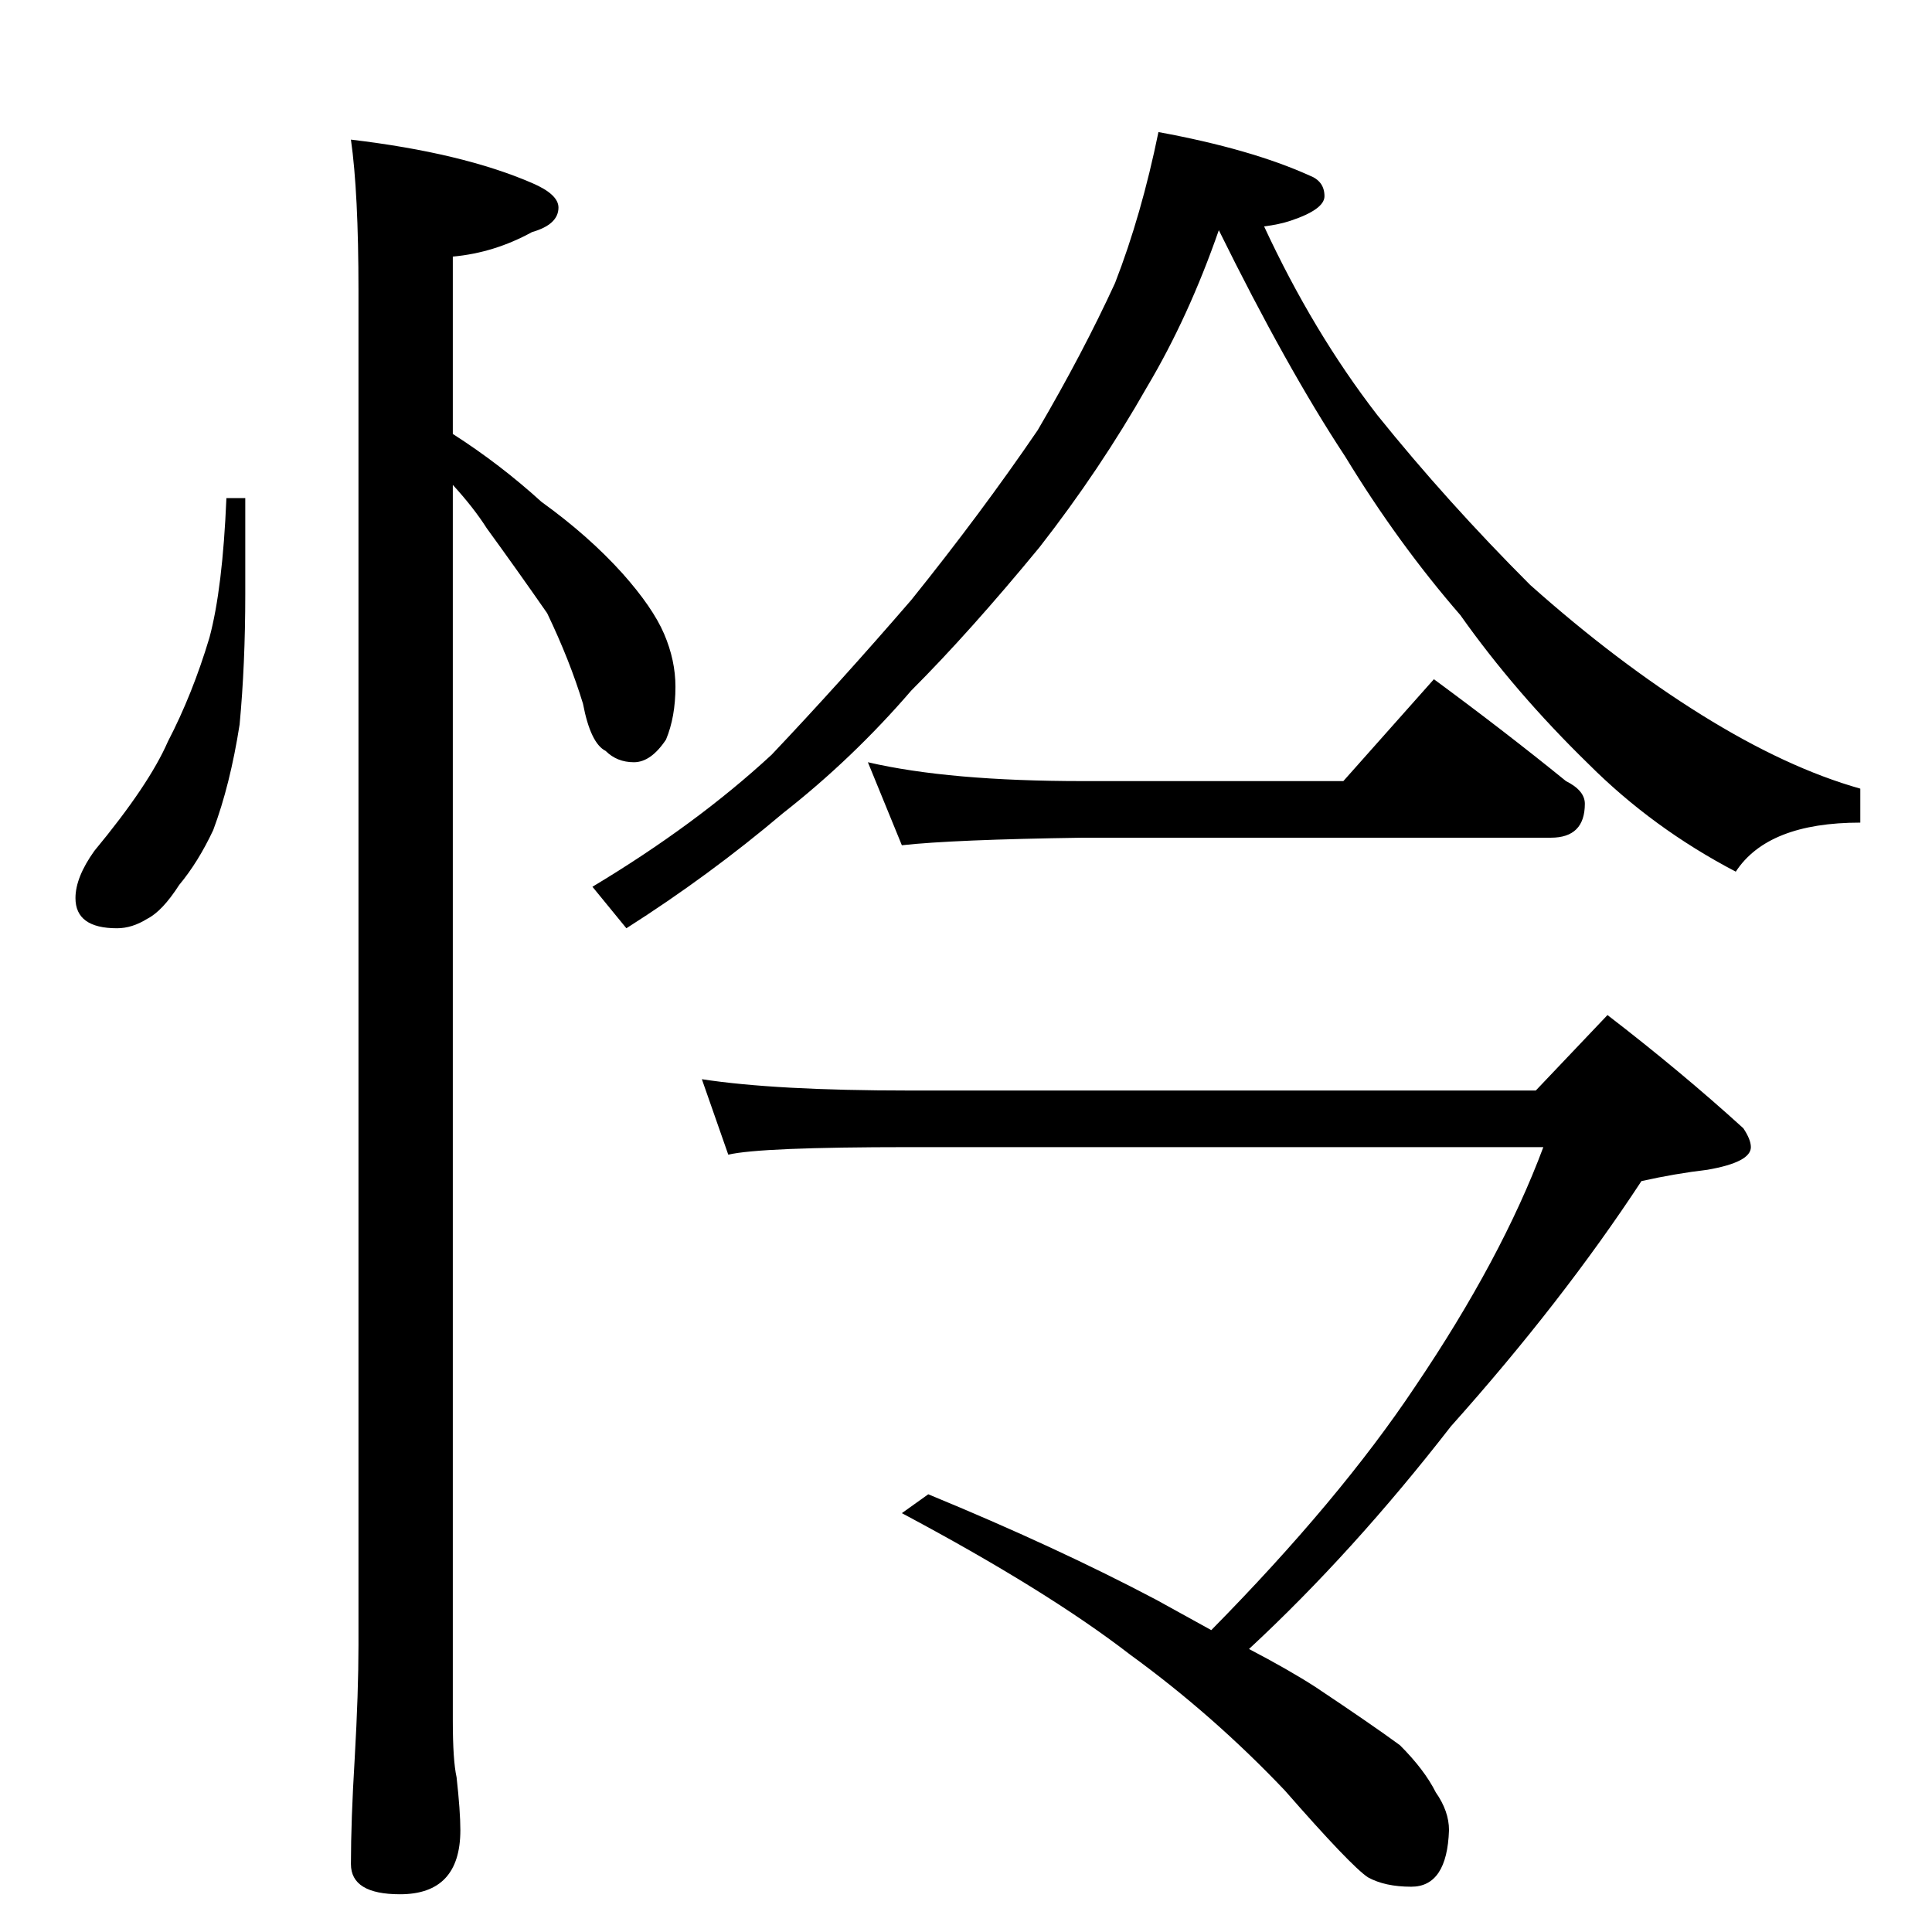 <?xml version="1.0" standalone="no"?>
<!DOCTYPE svg PUBLIC "-//W3C//DTD SVG 1.1//EN" "http://www.w3.org/Graphics/SVG/1.1/DTD/svg11.dtd" >
<svg xmlns="http://www.w3.org/2000/svg" xmlns:xlink="http://www.w3.org/1999/xlink" version="1.1" viewBox="0 -204 1024 1024">
  <g transform="matrix(1 0 0 -1 0 820)">
   <path fill="currentColor"
d="M186 950q59 -7 96 -23q14 -6 14 -13q0 -9 -14 -13q-20 -11 -42 -13v-94q25 -16 47 -36q25 -18 43 -38q16 -18 22 -32t6 -28q0 -16 -5 -28q-8 -12 -17 -12t-15 6q-8 4 -12 25q-7 23 -19 48q-16 23 -32 45q-7 11 -18 23v-655q0 -21 2 -30q2 -18 2 -28q0 -34 -32 -34
q-26 0 -26 16q0 23 2 56q2 35 2 60v718q0 52 -4 80zM120 760h10v-51q0 -37 -3 -69q-5 -32 -14 -56q-8 -17 -18 -29q-9 -14 -17 -18q-8 -5 -16 -5q-22 0 -22 16q0 11 10 25q29 35 39 58q13 25 22 55q7 26 9 74zM614 954q49 -9 80 -23q8 -3 8 -11q0 -7 -18 -13q-6 -2 -14 -3
q26 -56 60 -100q37 -46 81 -90q46 -41 91 -69t84 -39v-18q-49 0 -66 -26q-44 23 -78 57q-39 38 -68 79q-33 38 -61 84q-31 47 -67 120q-16 -46 -38 -83q-25 -44 -57 -85q-37 -45 -68 -76q-31 -36 -68 -65q-39 -33 -83 -61l-18 22q55 33 95 70q36 38 74 82q37 46 67 90
q24 41 41 78q14 36 23 80zM372 452q39 -6 110 -6h332l38 40q39 -30 72 -60q4 -6 4 -10q0 -8 -23 -12q-17 -2 -35 -6q-42 -64 -101 -130q-52 -67 -107 -118q21 -11 35 -20q30 -20 45 -31q13 -13 19 -25q7 -10 7 -20q-1 -30 -20 -30q-14 0 -23 5q-9 6 -44 46q-38 40 -82 72
q-44 34 -121 75l14 10q68 -28 121 -56q18 -10 29 -16q68 69 108 129q46 68 68 127h-336q-79 0 -96 -4zM460 620q43 -10 114 -10h138l48 54q38 -28 70 -54q10 -5 10 -12q0 -18 -18 -18h-248q-69 -1 -96 -4z" />
  </g>

</svg>
